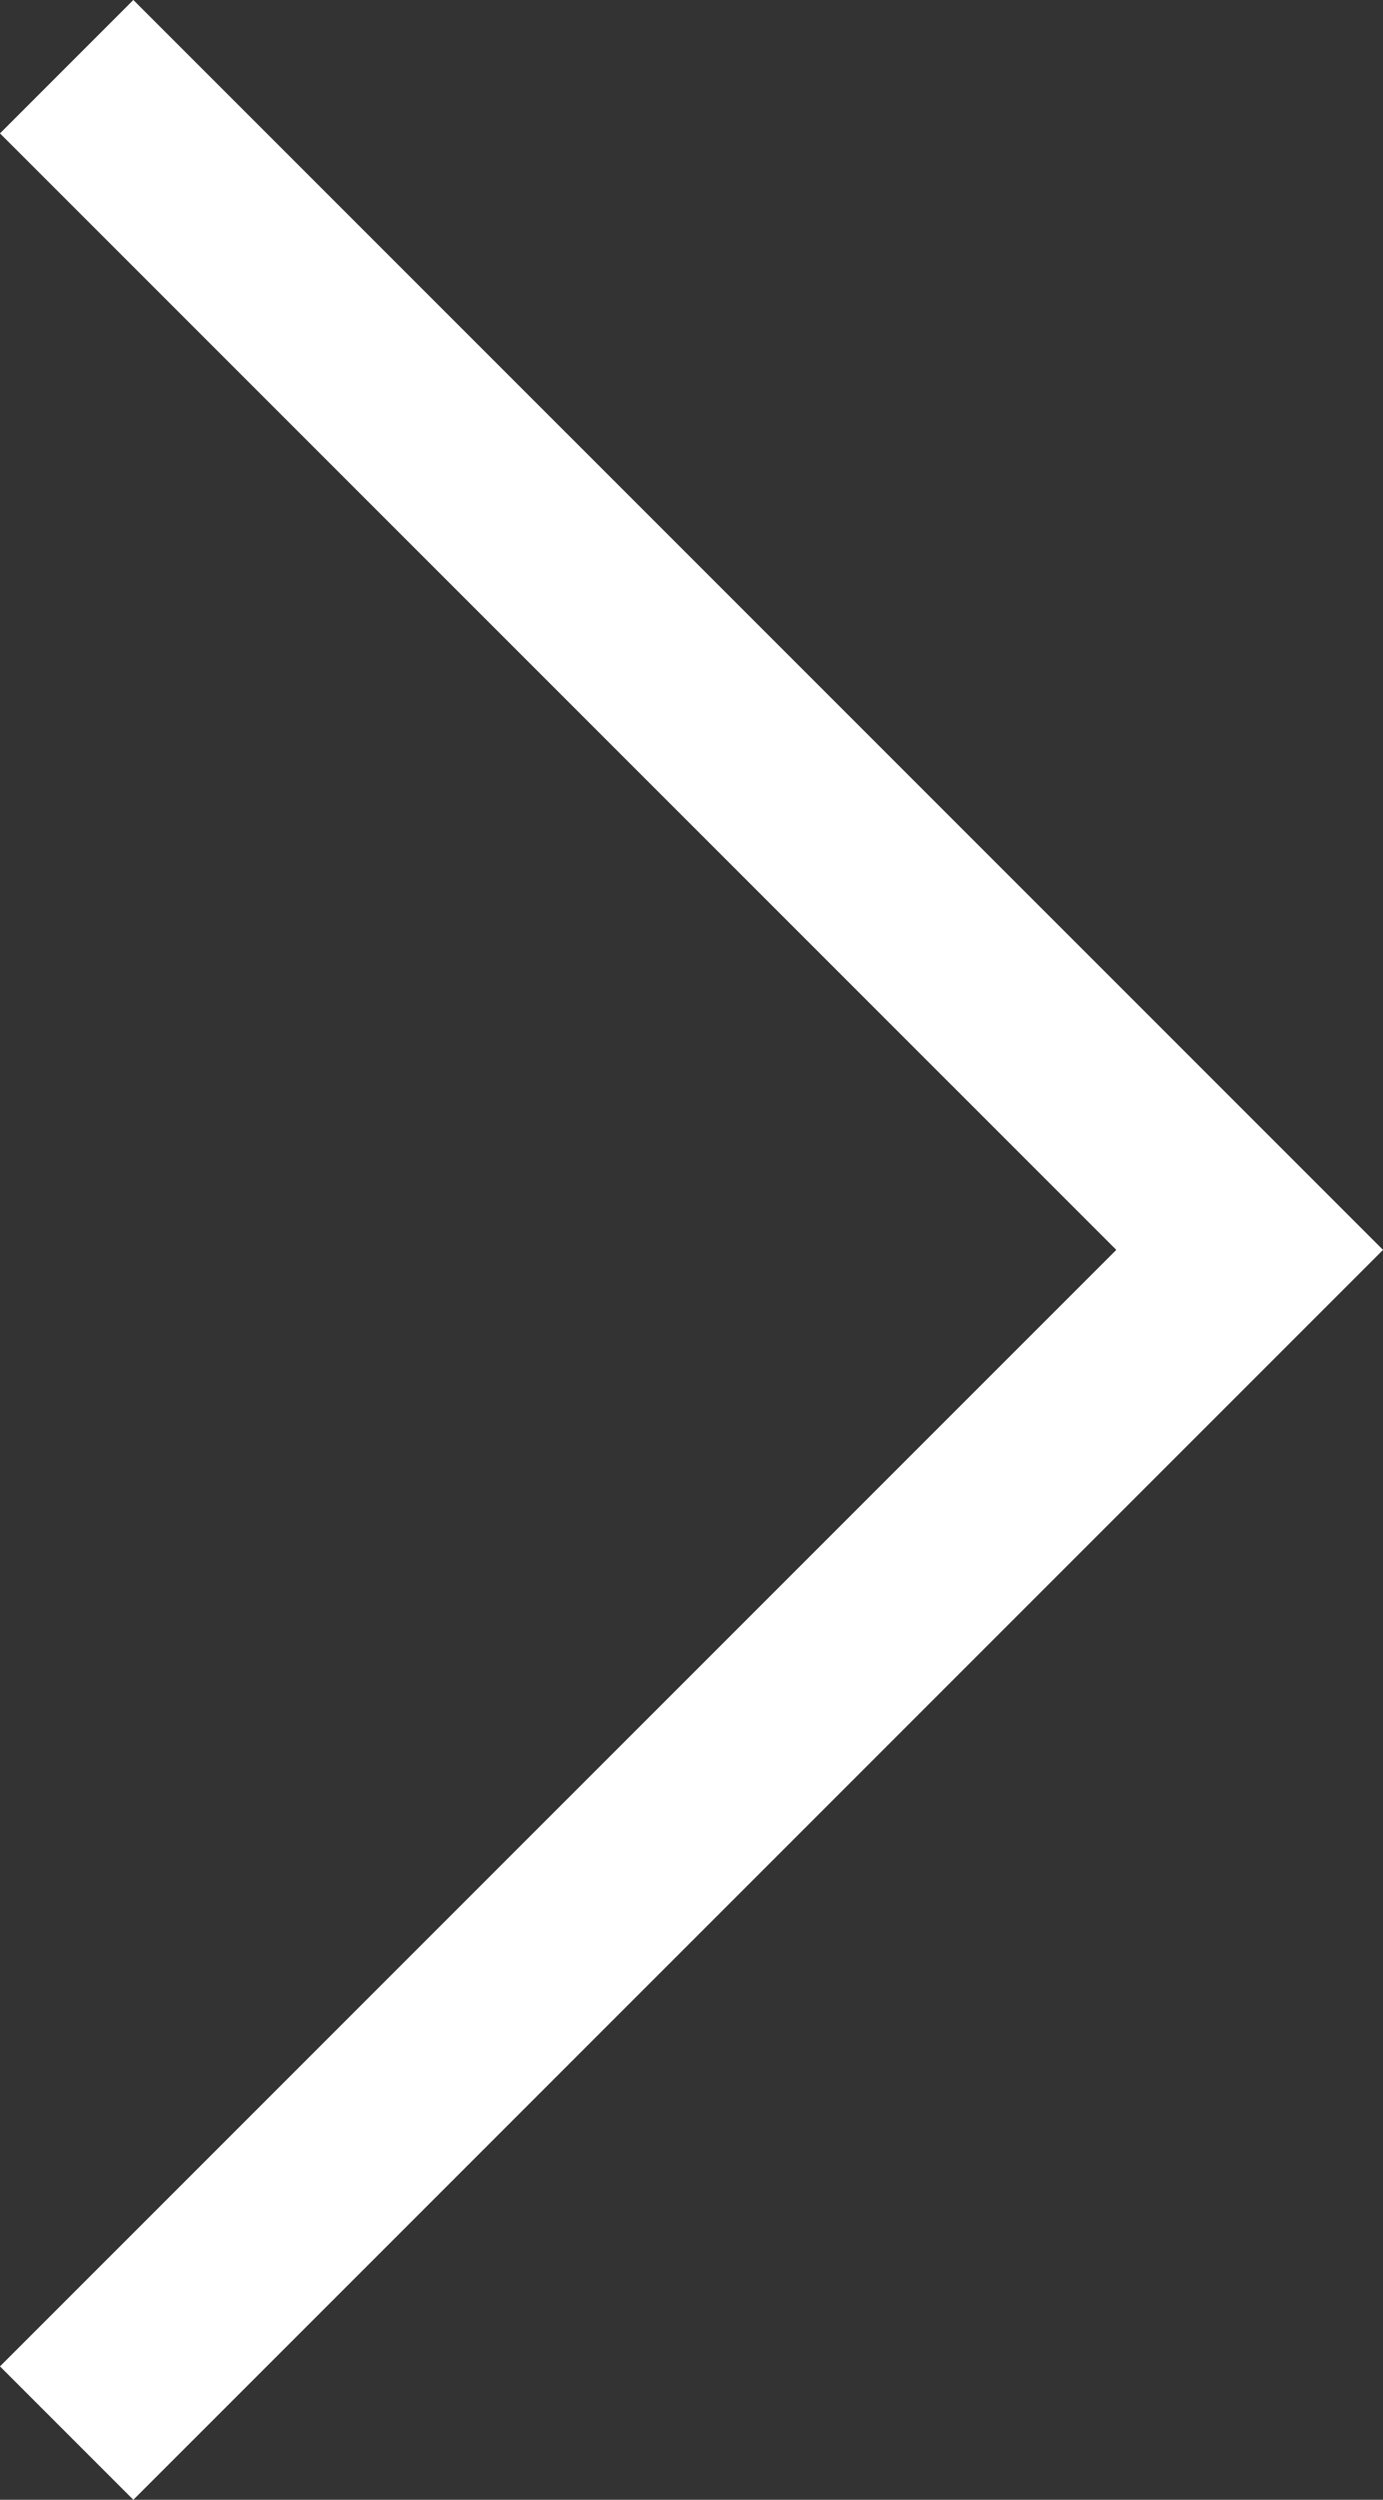 <?xml version="1.0" encoding="utf-8"?>
<!-- Generator: Adobe Illustrator 16.0.0, SVG Export Plug-In . SVG Version: 6.00 Build 0)  -->
<!DOCTYPE svg PUBLIC "-//W3C//DTD SVG 1.1//EN" "http://www.w3.org/Graphics/SVG/1.1/DTD/svg11.dtd">
<svg version="1.1" id="Layer_1" xmlns="http://www.w3.org/2000/svg" xmlns:xlink="http://www.w3.org/1999/xlink" x="0px" y="0px"
	 width="14.666px" height="26.502px" viewBox="0 0 14.666 26.502" enable-background="new 0 0 14.666 26.502" xml:space="preserve">
<rect x="0" y="0" width="14.666" height="26.502" fill="#333333" stroke="none"/>
<g>
	<defs>
		<rect id="SVGID_1_" y="0" width="14.666" height="26.503"/>
	</defs>
	<clipPath id="SVGID_2_">
		<use xlink:href="#SVGID_1_"  overflow="visible"/>
	</clipPath>
	<polyline clip-path="url(#SVGID_2_)" fill="none" stroke="#ffffff" stroke-width="2" stroke-miterlimit="10" points="0.707,0.707 
		13.252,13.251 0.707,25.795 	"/>
</g>
</svg>
